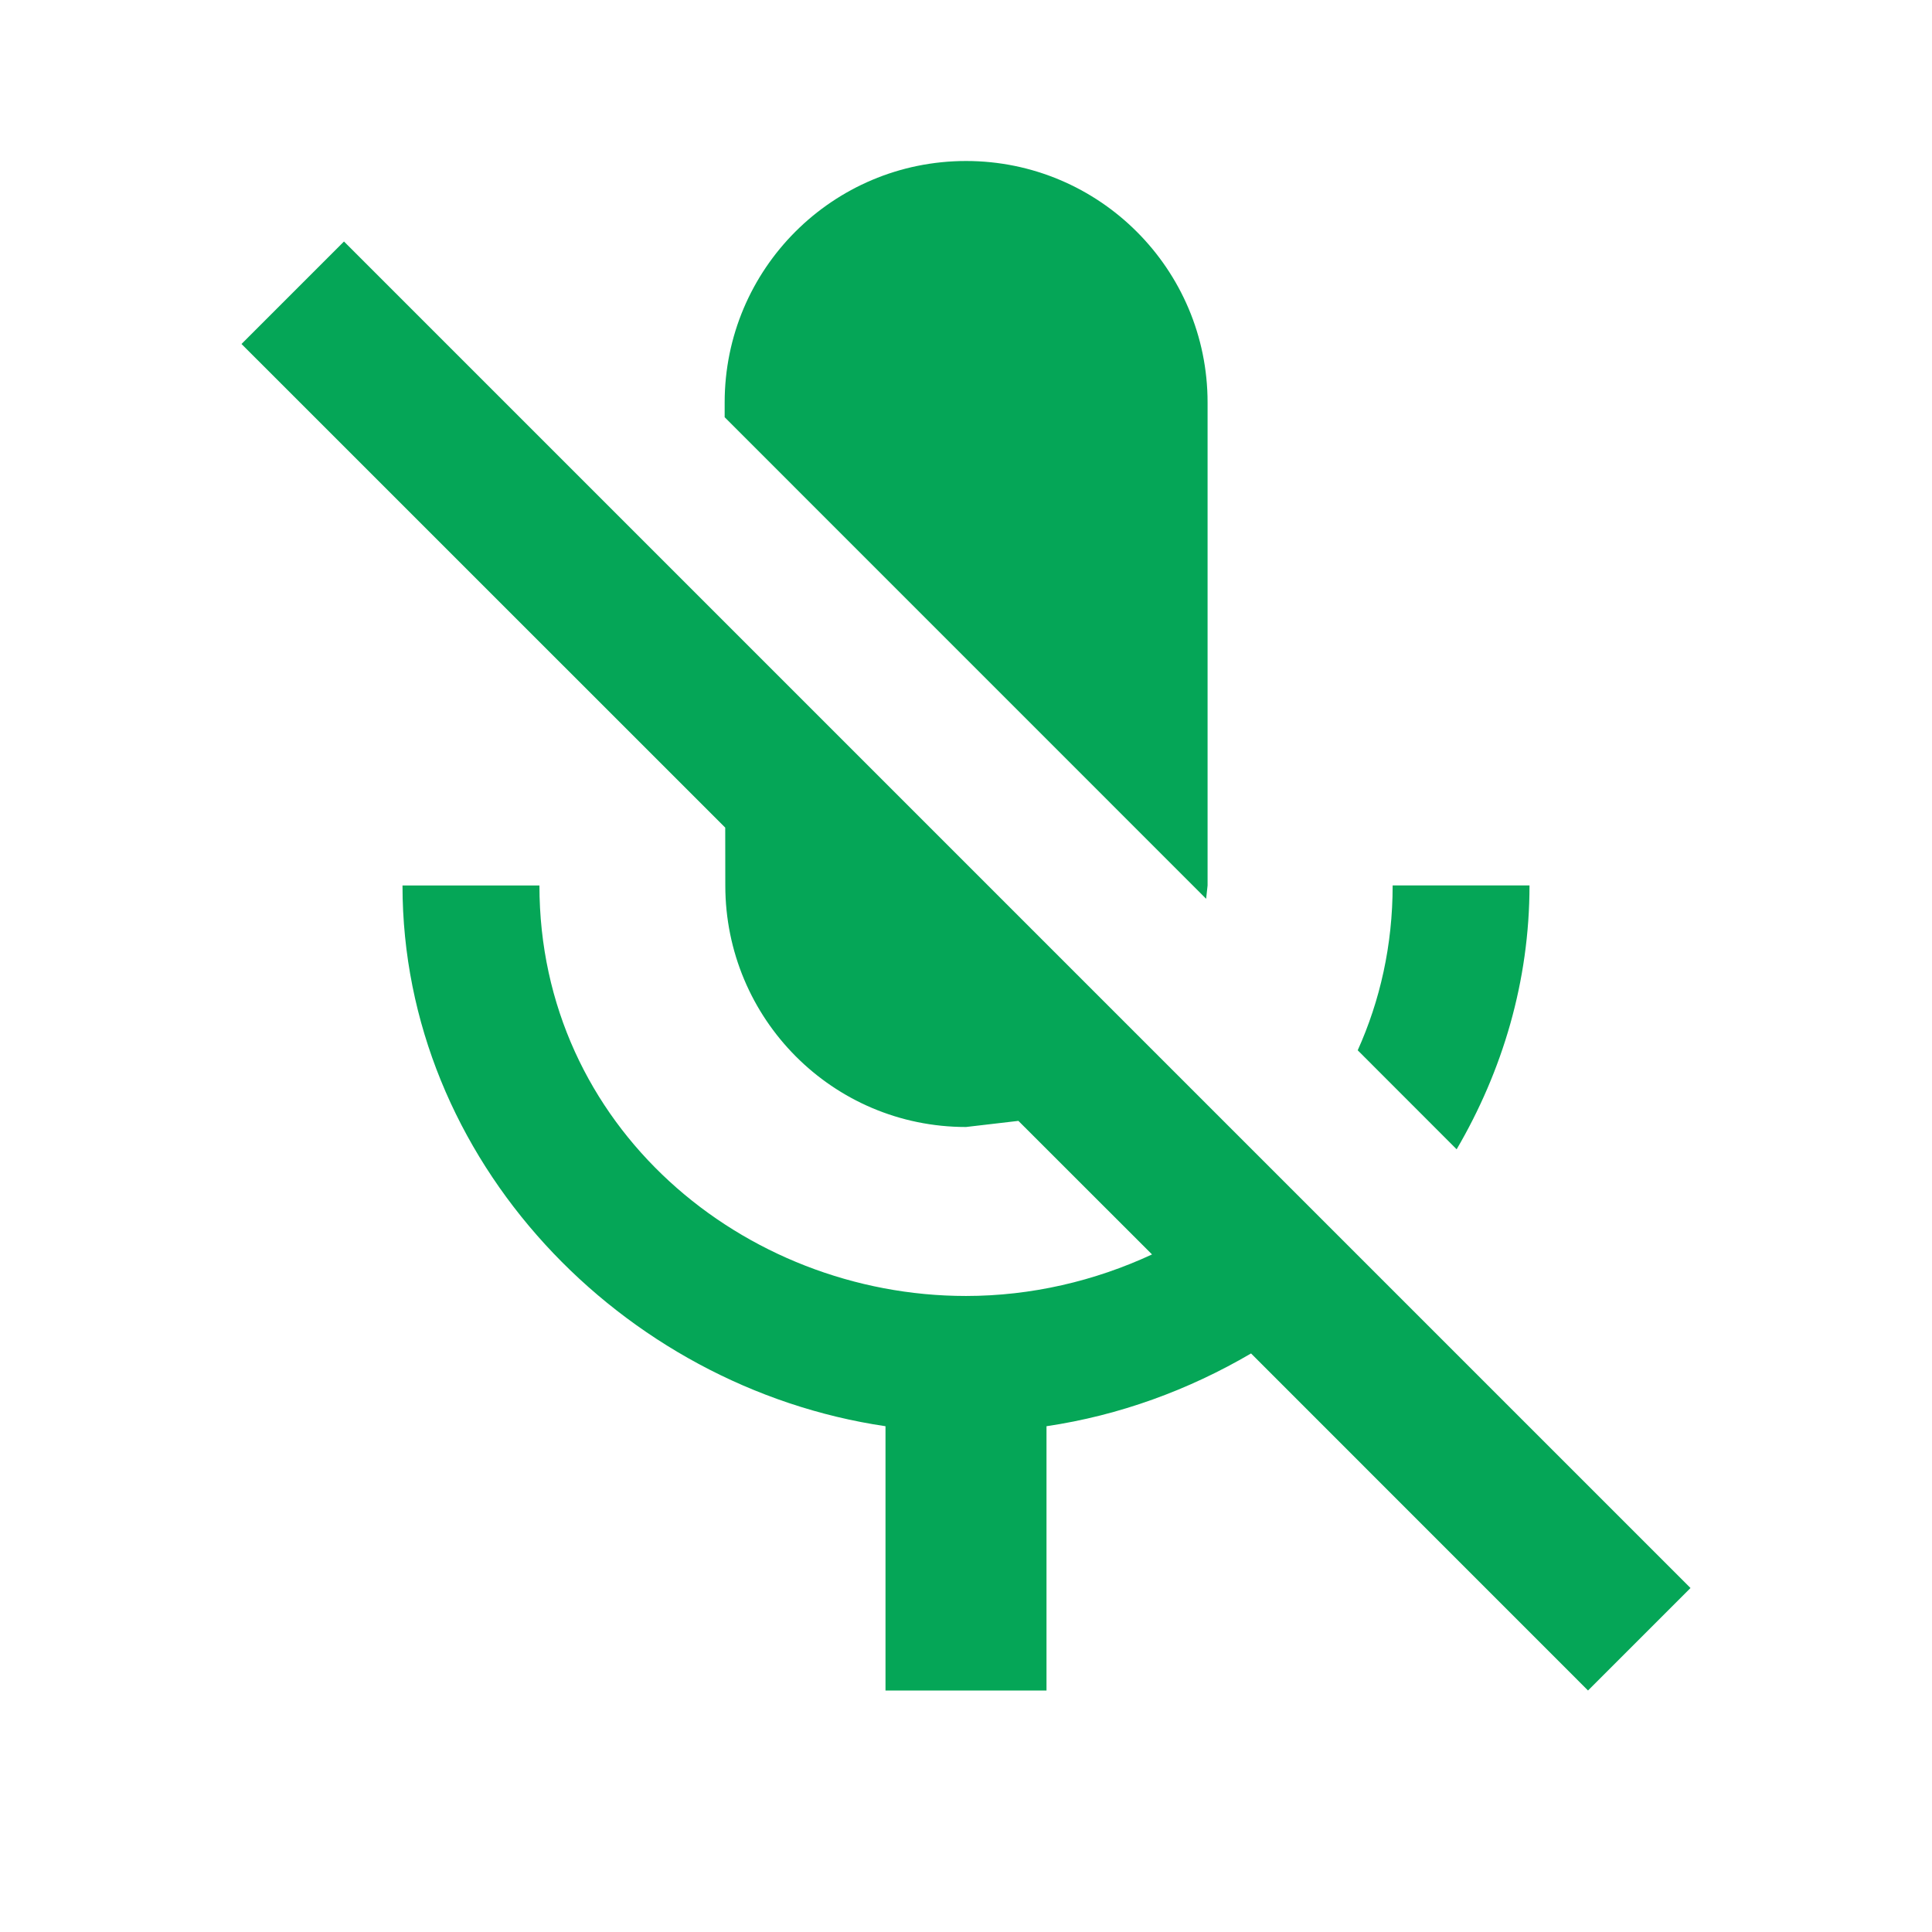 <?xml version="1.0" encoding="utf-8"?>
<!DOCTYPE svg PUBLIC "-//W3C//DTD SVG 1.1//EN" "http://www.w3.org/Graphics/SVG/1.1/DTD/svg11.dtd">
<svg xmlns="http://www.w3.org/2000/svg" xmlns:xlink="http://www.w3.org/1999/xlink" version="1.1" baseProfile="full" width="24" height="24" viewBox="0 0 24.00 24.00" enable-background="new 0 0 24.00 24.00" xml:space="preserve">
	<path fill="#05A657" fill-opacity="1" stroke-width="0.2" stroke-linejoin="round" d="M 19,10.999C 19,12.19 18.664,13.305 18.095,14.277L 16.866,13.047C 17.143,12.432 17.3,11.743 17.3,10.999L 19,10.999 Z M 14.983,11.165L 9.002,5.183L 9.002,5C 9.002,3.342 10.344,2 12.001,2C 13.655,2 15.001,3.342 15.001,5L 15.001,11L 14.983,11.165 Z M 4.273,3L 21,19.727L 19.727,21L 15.541,16.813C 14.766,17.267 13.906,17.583 13,17.717L 13,21L 11,21L 11,17.717C 7.721,17.233 5,14.414 5,11L 6.701,11C 6.701,14 9.238,16.099 12,16.099C 12.81,16.099 13.598,15.914 14.311,15.583L 12.651,13.924L 12,14C 10.344,14 9.01,12.656 9.01,11L 9.009,10.281L 3,4.273L 4.273,3 Z "/>
</svg>
